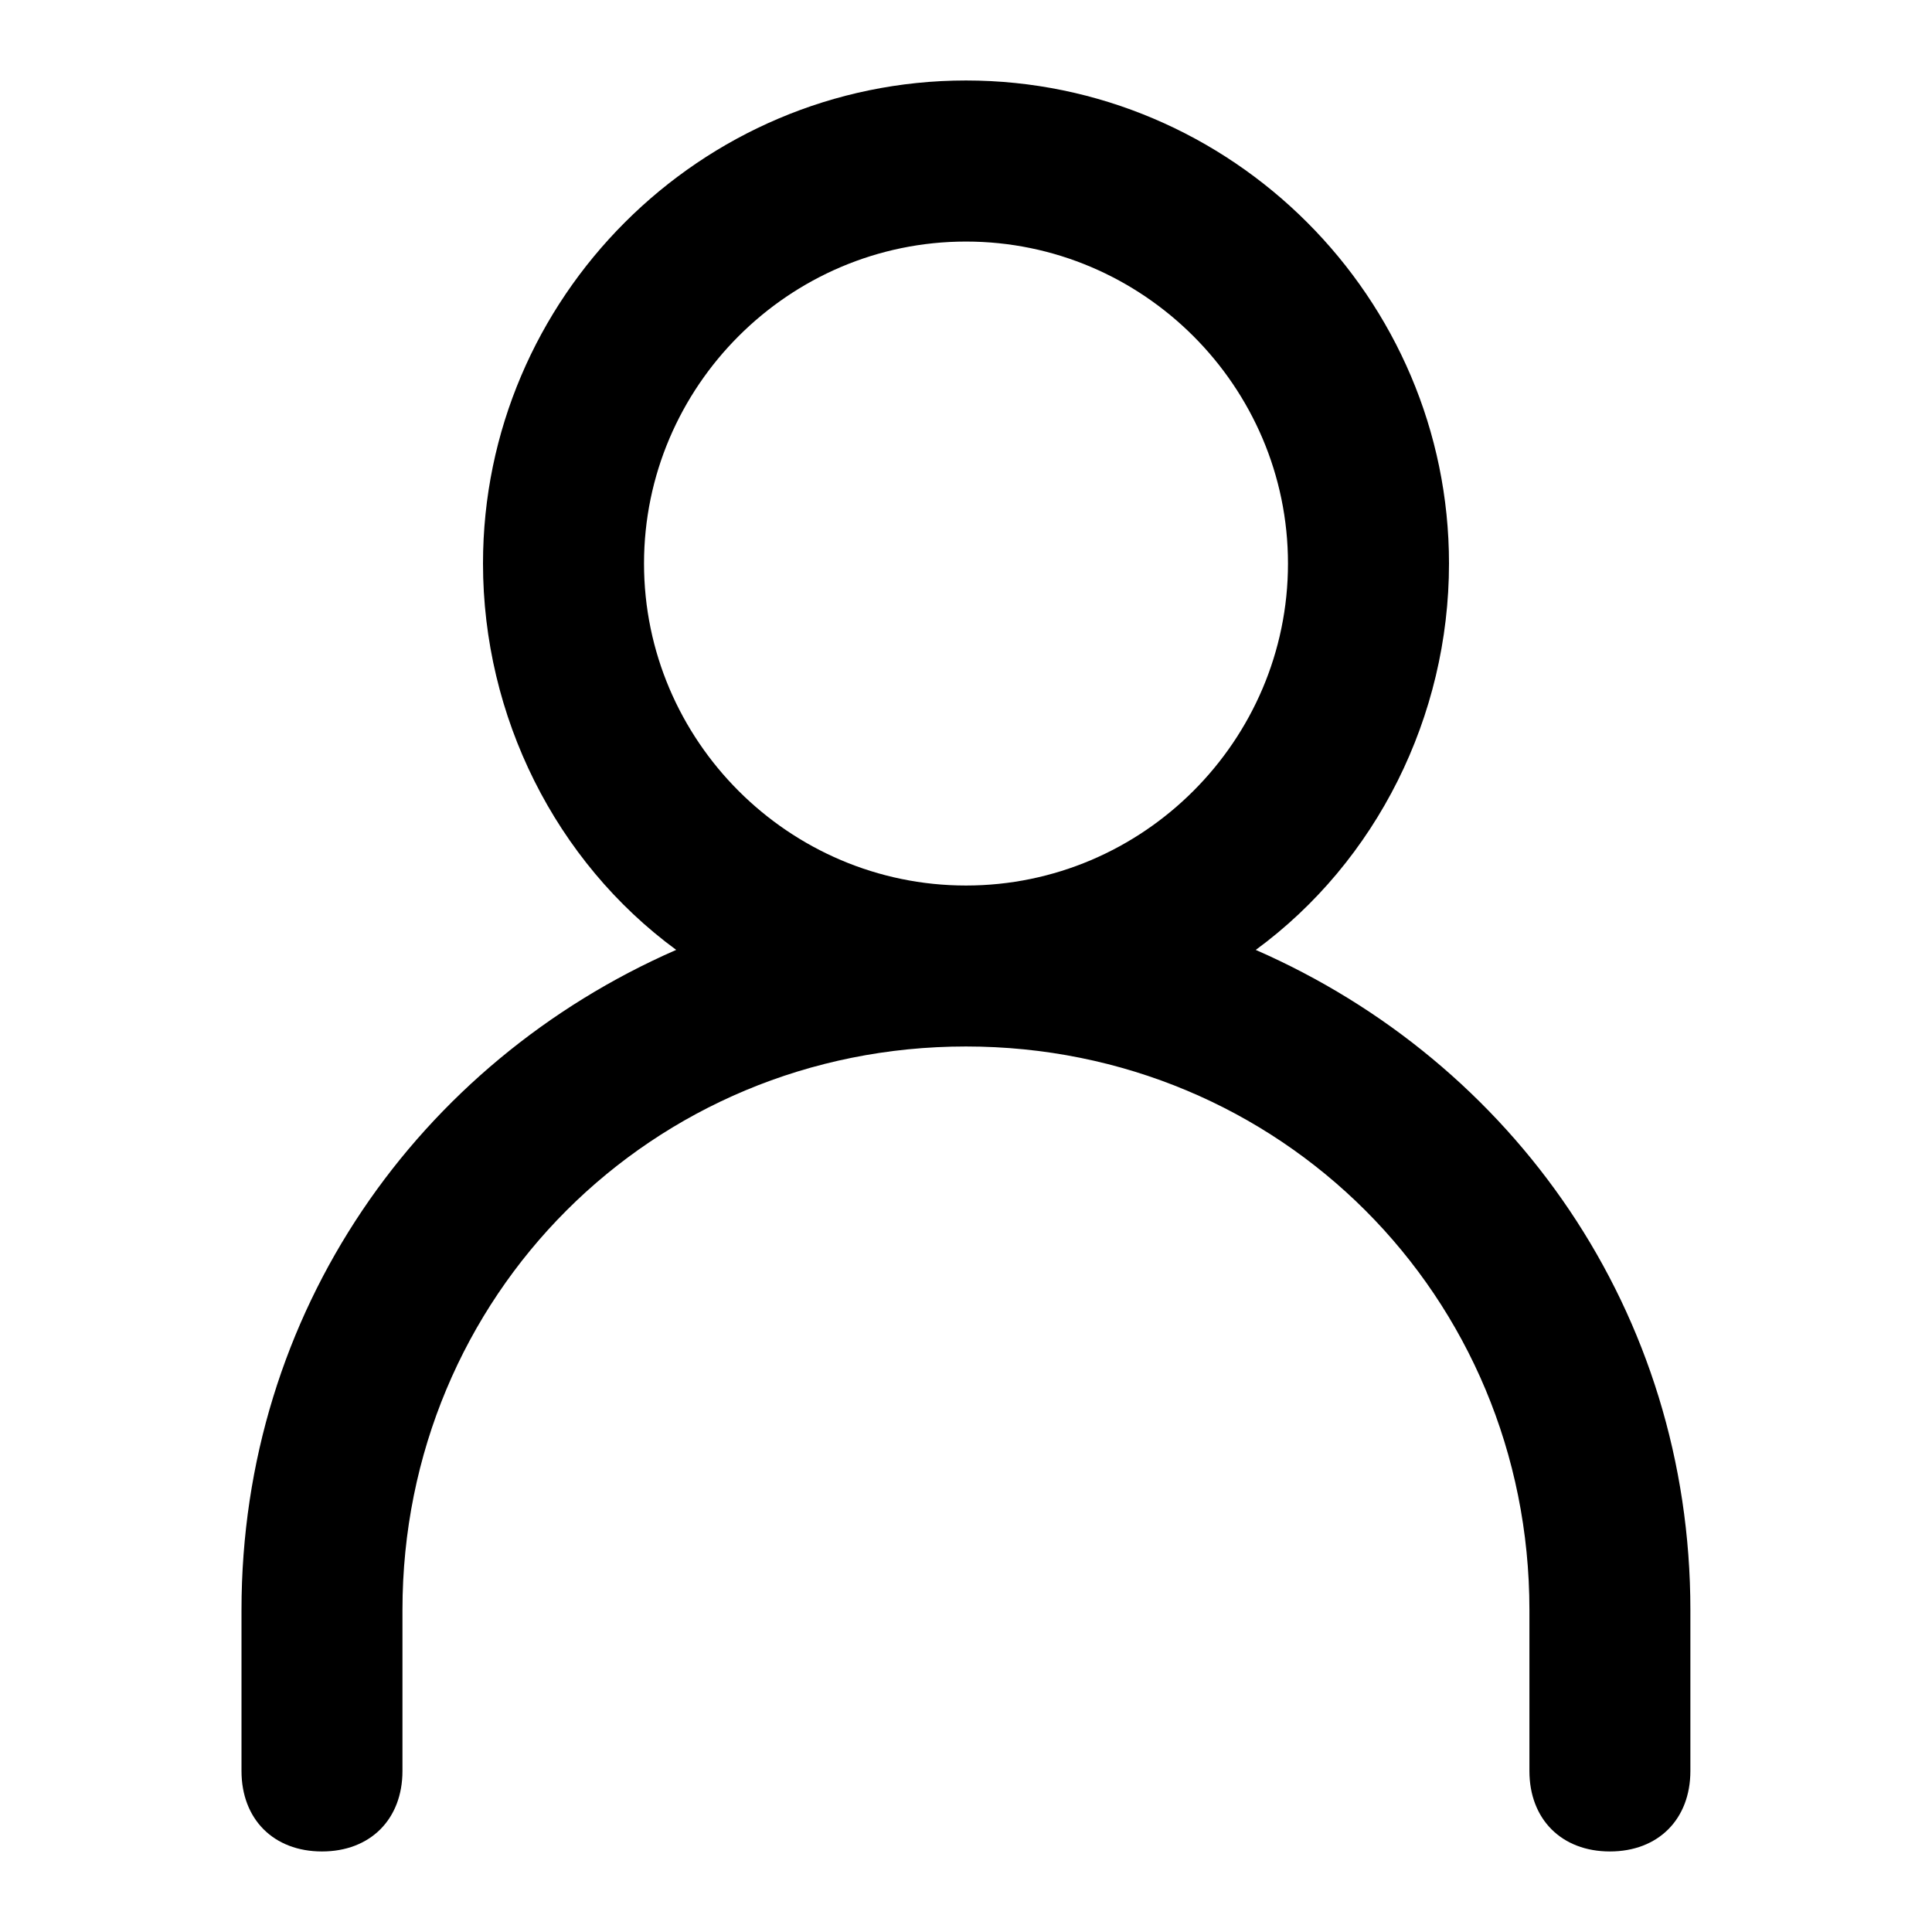 <!-- Generated by IcoMoon.io -->
<svg version="1.1" xmlns="http://www.w3.org/2000/svg" width="32" height="32" viewBox="0 0 32 32">
<title>user</title>
<path d="M20.8 15.733c2-1.467 3.2-3.867 3.2-6.4 0-4.4-3.6-8-8-8s-8 3.6-8 8c0 2.533 1.2 4.933 3.2 6.4-4.267 1.867-7.2 6-7.2 10.933v2.667c0 0.8 0.533 1.333 1.333 1.333s1.333-0.533 1.333-1.333v-2.667c0-5.2 4.133-9.333 9.333-9.333s9.333 4.133 9.333 9.333v2.667c0 0.8 0.533 1.333 1.333 1.333s1.333-0.533 1.333-1.333v-2.667c0-4.933-2.933-9.067-7.2-10.933zM16 14.667c-2.933 0-5.333-2.4-5.333-5.333s2.4-5.333 5.333-5.333c2.933 0 5.333 2.4 5.333 5.333s-2.4 5.333-5.333 5.333z"></path>
</svg>
